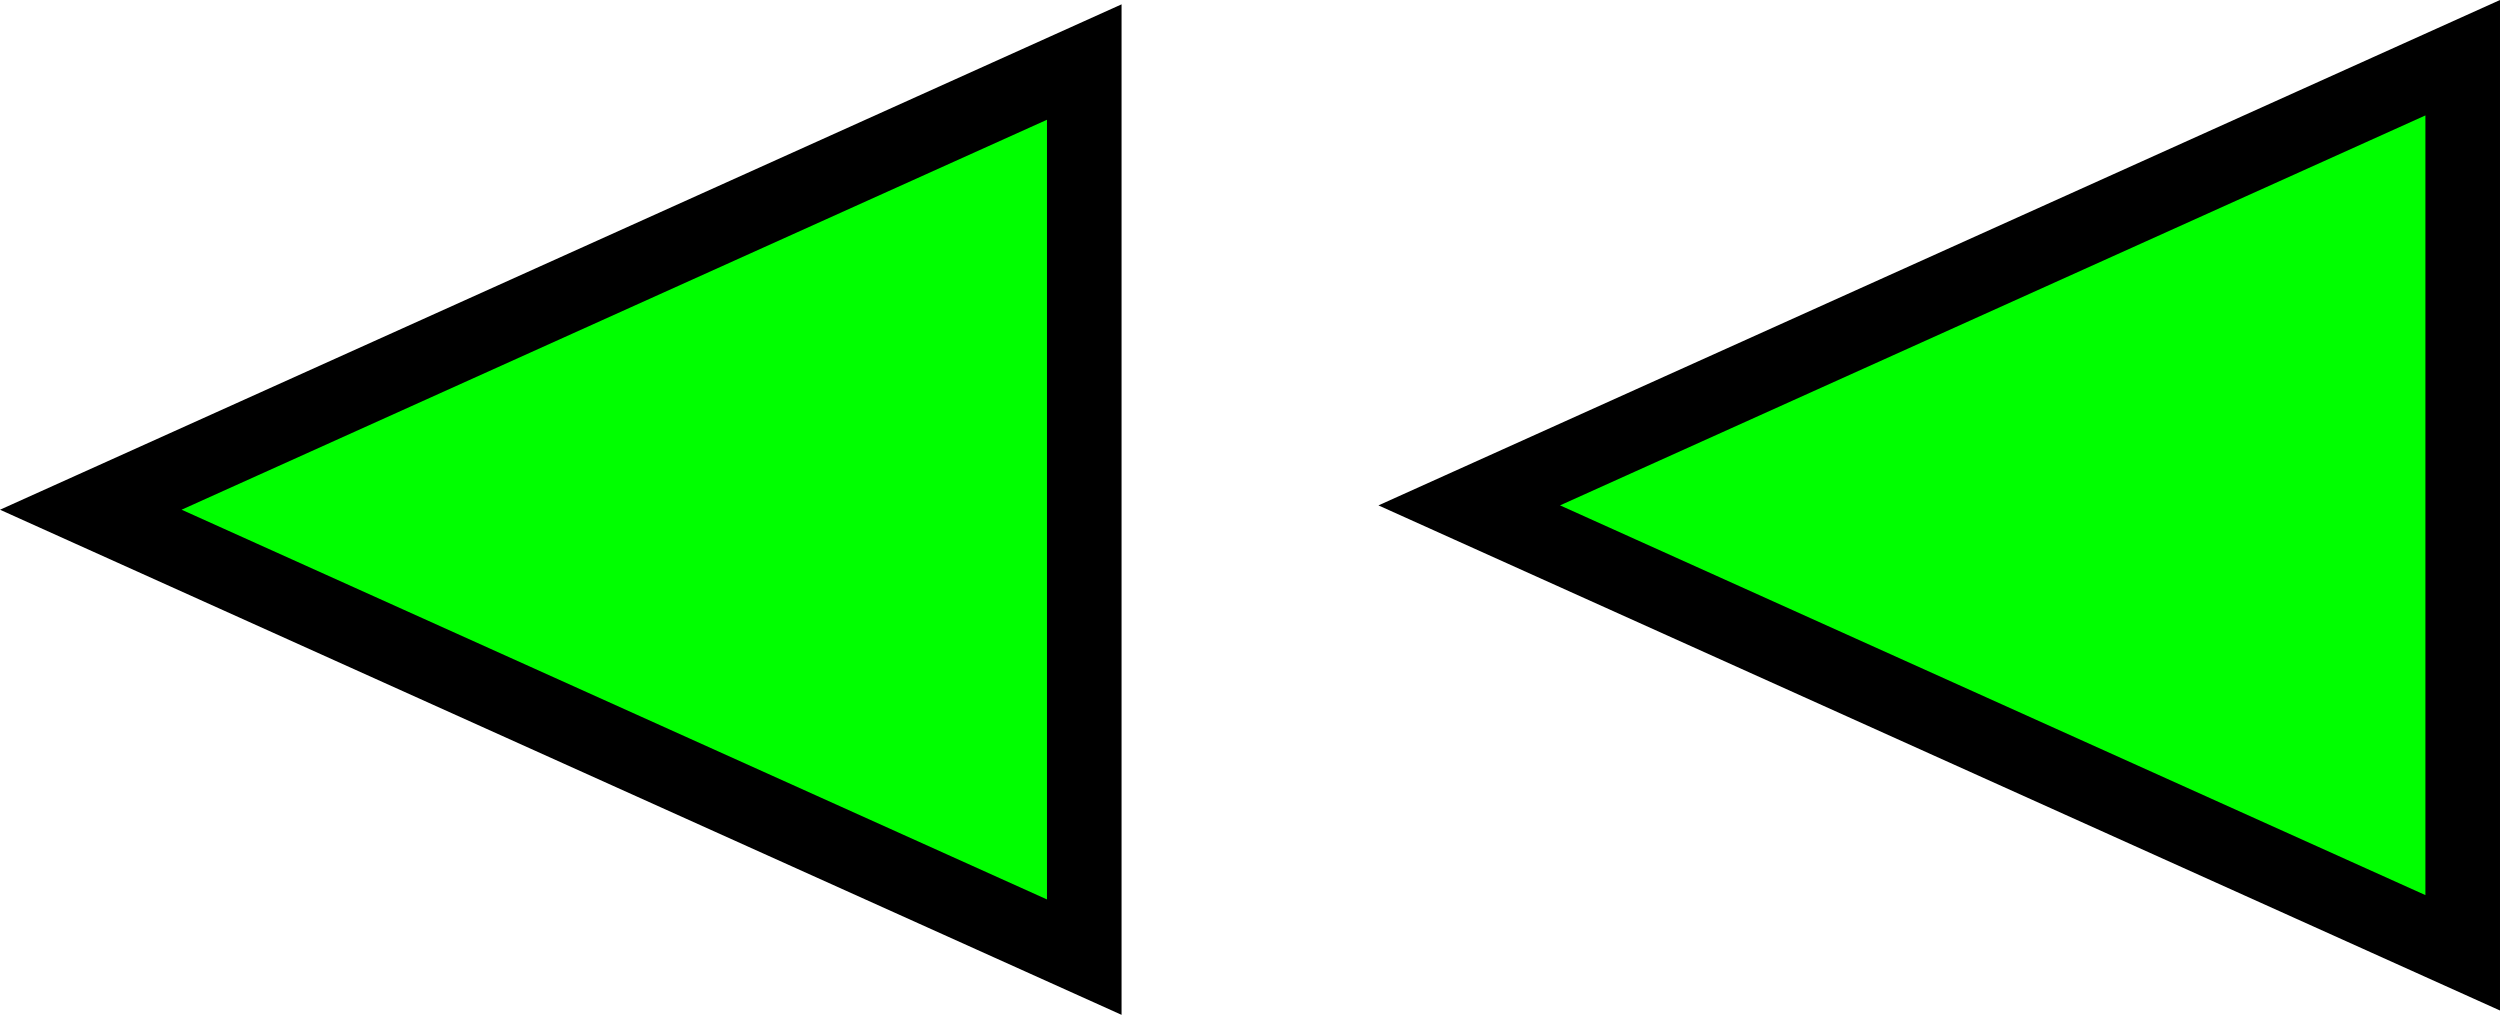 <?xml version="1.0" encoding="UTF-8" standalone="no"?>
<svg
   xmlns:osb="http://www.openswatchbook.org/uri/2009/osb"
   xmlns:dc="http://purl.org/dc/elements/1.1/"
   xmlns:cc="http://creativecommons.org/ns#"
   xmlns:rdf="http://www.w3.org/1999/02/22-rdf-syntax-ns#"
   xmlns:svg="http://www.w3.org/2000/svg"
   xmlns="http://www.w3.org/2000/svg"
   xmlns:sodipodi="http://sodipodi.sourceforge.net/DTD/sodipodi-0.dtd"
   xmlns:inkscape="http://www.inkscape.org/namespaces/inkscape"
   width="354.71mm"
   height="143.99mm"
   viewBox="0 0 354.71 143.99"
   version="1.1"
   id="svg8"
   inkscape:version="1.0 (4035a4f, 2020-05-01)"
   sodipodi:docname="rewind.svg">
  <defs
     id="defs2">
    <linearGradient
       osb:paint="solid"
       id="linearGradient847">
      <stop
         id="stop845"
         offset="0"
         style="stop-color:#00ff00;stop-opacity:1;" />
    </linearGradient>
    <linearGradient
       osb:paint="solid"
       id="linearGradient841">
      <stop
         id="stop839"
         offset="0"
         style="stop-color:#000000;stop-opacity:1;" />
    </linearGradient>
  </defs>
  <sodipodi:namedview
     id="base"
     pagecolor="#ffffff"
     bordercolor="#666666"
     borderopacity="1.0"
     inkscape:pageopacity="0.0"
     inkscape:pageshadow="2"
     inkscape:zoom="0.46443705"
     inkscape:cx="211.51199"
     inkscape:cy="422.97737"
     inkscape:document-units="mm"
     inkscape:current-layer="layer3"
     inkscape:document-rotation="0"
     showgrid="false"
     fit-margin-top="0"
     fit-margin-left="0"
     fit-margin-right="0"
     fit-margin-bottom="0"
     inkscape:window-width="1751"
     inkscape:window-height="962"
     inkscape:window-x="0"
     inkscape:window-y="23"
     inkscape:window-maximized="0"
     showguides="true"
     inkscape:guide-bbox="true" />
  <g
     inkscape:groupmode="layer"
     id="layer3"
     inkscape:label="SVG"
     style="display:inline"
     transform="translate(4.026,8.189)">
    <path
       style="display:inline;mix-blend-mode:color;fill:#00ff00;fill-opacity:1;stroke:#000000;stroke-width:10.583;stroke-linecap:square;stroke-linejoin:miter;stroke-miterlimit:5;stroke-dasharray:none;stroke-opacity:1;paint-order:stroke fill markers"
       d="m 345.392,63.5 v -63.5 L 204.435,63.517 345.392,127 Z"
       id="path911"
       sodipodi:nodetypes="ccccc" />
    <path
       sodipodi:nodetypes="ccccc"
       id="path911-9"
       d="M 149.814,64.114 V 0.614 L 8.857,64.132 149.814,127.614 Z"
       style="display:inline;mix-blend-mode:color;fill:#00ff00;fill-opacity:1;stroke:#000000;stroke-width:10.583;stroke-linecap:square;stroke-linejoin:miter;stroke-miterlimit:5;stroke-dasharray:none;stroke-opacity:1;paint-order:stroke fill markers" />
  </g>
</svg>
